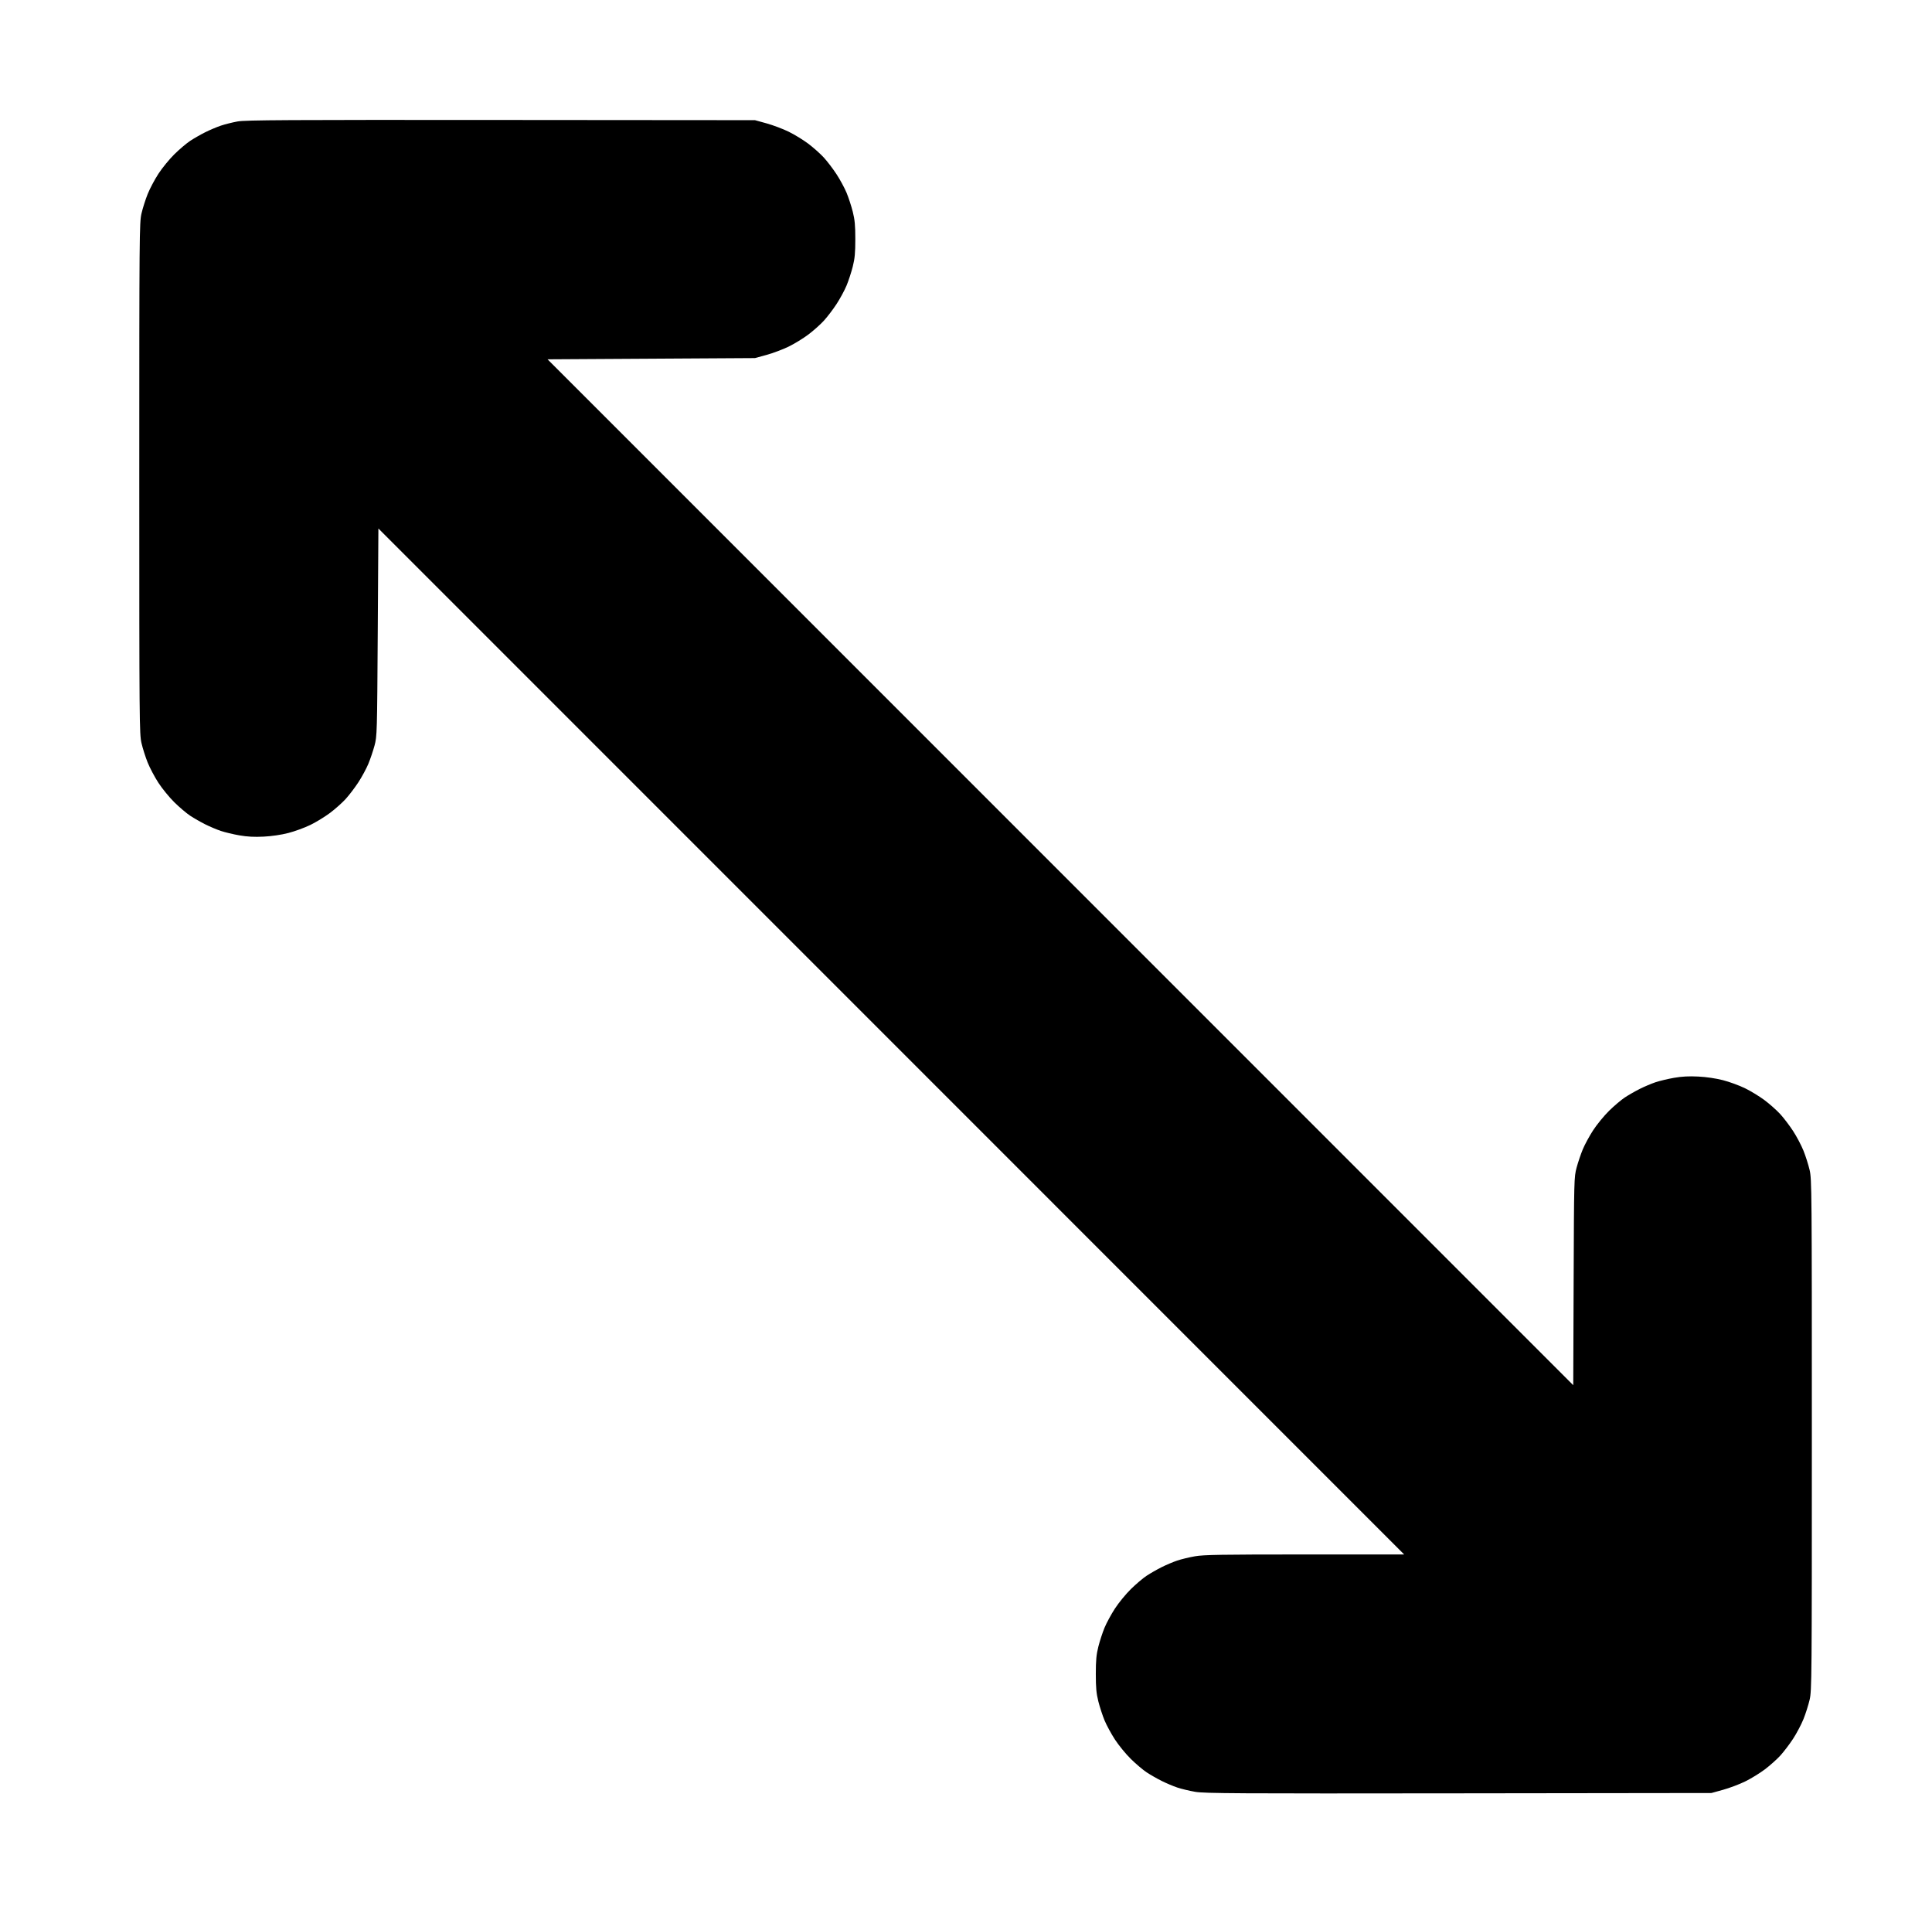 <?xml version="1.0" standalone="no"?>
<!DOCTYPE svg PUBLIC "-//W3C//DTD SVG 1.1//EN" "http://www.w3.org/Graphics/SVG/1.1/DTD/svg11.dtd" >
<svg xmlns="http://www.w3.org/2000/svg" xmlns:xlink="http://www.w3.org/1999/xlink" version="1.1" viewBox="-10 0 1010 1000">
  <g transform="matrix(1 0 0 -1 0 800)">
   <path fill="currentColor"
d="M251.875 737.293l-0.001 0.001l132.812 -0.105l6.067 -1.676c3.337 -0.922 8.532 -2.881 11.545 -4.353c3.012 -1.471 7.635 -4.303 10.274 -6.29c2.638 -1.988 6.28 -5.232 8.094 -7.211
c1.813 -1.978 4.809 -5.909 6.656 -8.735c1.847 -2.827 4.206 -7.187 5.244 -9.688c1.037 -2.502 2.489 -6.938 3.228 -9.86c1.067 -4.223 1.342 -7.171 1.342 -14.375s-0.274 -10.152 -1.342 -14.375
c-0.738 -2.922 -2.19 -7.358 -3.228 -9.86c-1.038 -2.501 -3.397 -6.86 -5.244 -9.688c-1.848 -2.826 -4.843 -6.758 -6.656 -8.735c-1.813 -1.979 -5.456 -5.223 -8.094 -7.211
c-2.64 -1.987 -7.263 -4.819 -10.274 -6.29c-3.013 -1.472 -8.208 -3.425 -11.545 -4.341l-6.067 -1.664l-54.22 -0.324l-54.219 -0.324l268.103 -268.103l268.104 -268.102l0.203 54.352
c0.199 53.317 0.229 54.446 1.547 59.352c0.739 2.75 2.192 7.046 3.229 9.548c1.036 2.501 3.479 7.001 5.429 10c1.949 2.998 5.688 7.563 8.31 10.144c2.621 2.581 6.338 5.73 8.26 6.999
s5.438 3.28 7.812 4.47c2.375 1.191 6.059 2.749 8.185 3.464s6.485 1.757 9.688 2.317c4.161 0.727 7.782 0.919 12.696 0.671c4.235 -0.212 9.204 -0.944 12.942 -1.905
c3.337 -0.857 8.532 -2.764 11.545 -4.235c3.012 -1.471 7.635 -4.303 10.274 -6.29c2.638 -1.988 6.28 -5.232 8.094 -7.211c1.813 -1.978 4.824 -5.934 6.691 -8.791c1.867 -2.856 4.318 -7.497 5.449 -10.312
c1.13 -2.814 2.577 -7.367 3.217 -10.117c1.114 -4.792 1.162 -10.553 1.162 -138.438c0 -127.885 -0.048 -133.646 -1.162 -138.438c-0.64 -2.75 -2.087 -7.303 -3.217 -10.117
c-1.131 -2.815 -3.582 -7.456 -5.449 -10.312c-1.867 -2.857 -4.878 -6.813 -6.691 -8.791c-1.813 -1.979 -5.456 -5.223 -8.094 -7.211c-2.64 -1.987 -7.263 -4.819 -10.274 -6.29
c-3.013 -1.472 -8.208 -3.431 -11.545 -4.353l-6.067 -1.676l-132.166 -0.166c-116.197 -0.146 -132.835 -0.051 -137.696 0.788c-3.042 0.524 -7.271 1.539 -9.396 2.254s-5.81 2.272 -8.185 3.464
c-2.375 1.189 -5.891 3.201 -7.812 4.47s-5.639 4.418 -8.26 6.999c-2.621 2.58 -6.36 7.146 -8.31 10.144c-1.95 2.999 -4.393 7.499 -5.431 10c-1.037 2.502 -2.489 6.938 -3.228 9.86
c-1.067 4.223 -1.342 7.171 -1.342 14.375s0.274 10.152 1.342 14.375c0.738 2.922 2.19 7.358 3.228 9.86c1.038 2.501 3.48 7.001 5.431 10c1.949 2.998 5.688 7.563 8.31 10.144
c2.621 2.581 6.338 5.73 8.26 6.999s5.438 3.28 7.812 4.47c2.375 1.191 6.049 2.746 8.164 3.457s6.301 1.721 9.301 2.244c4.589 0.8 13.699 0.951 57.404 0.951h51.948l-268.124 268.126l-268.125 268.125
l-0.338 -54.219c-0.331 -52.935 -0.371 -54.338 -1.681 -59.22c-0.738 -2.75 -2.19 -7.046 -3.228 -9.548c-1.036 -2.501 -3.396 -6.86 -5.242 -9.688c-1.848 -2.826 -4.843 -6.758 -6.656 -8.735
c-1.813 -1.979 -5.456 -5.223 -8.094 -7.211c-2.64 -1.987 -7.263 -4.819 -10.274 -6.29c-3.013 -1.472 -8.208 -3.378 -11.545 -4.235c-3.738 -0.961 -8.707 -1.693 -12.942 -1.905
c-4.914 -0.248 -8.535 -0.056 -12.696 0.671c-3.202 0.561 -7.562 1.603 -9.688 2.317s-5.81 2.272 -8.185 3.464c-2.375 1.189 -5.891 3.201 -7.812 4.47s-5.639 4.418 -8.26 6.999
c-2.621 2.58 -6.377 7.17 -8.346 10.199c-1.97 3.028 -4.504 7.81 -5.635 10.625c-1.13 2.814 -2.577 7.367 -3.217 10.117c-1.114 4.792 -1.162 10.553 -1.162 138.438c0 127.885 0.048 133.646 1.162 138.438
c0.64 2.75 2.087 7.303 3.217 10.117c1.131 2.815 3.665 7.597 5.635 10.625c1.969 3.029 5.725 7.619 8.346 10.199c2.621 2.581 6.338 5.73 8.26 6.999s5.438 3.28 7.812 4.47
c2.375 1.191 6.073 2.755 8.219 3.476c2.145 0.721 6.082 1.707 8.75 2.192c4.088 0.744 25.705 0.865 137.662 0.777z" />
  </g>

</svg>
